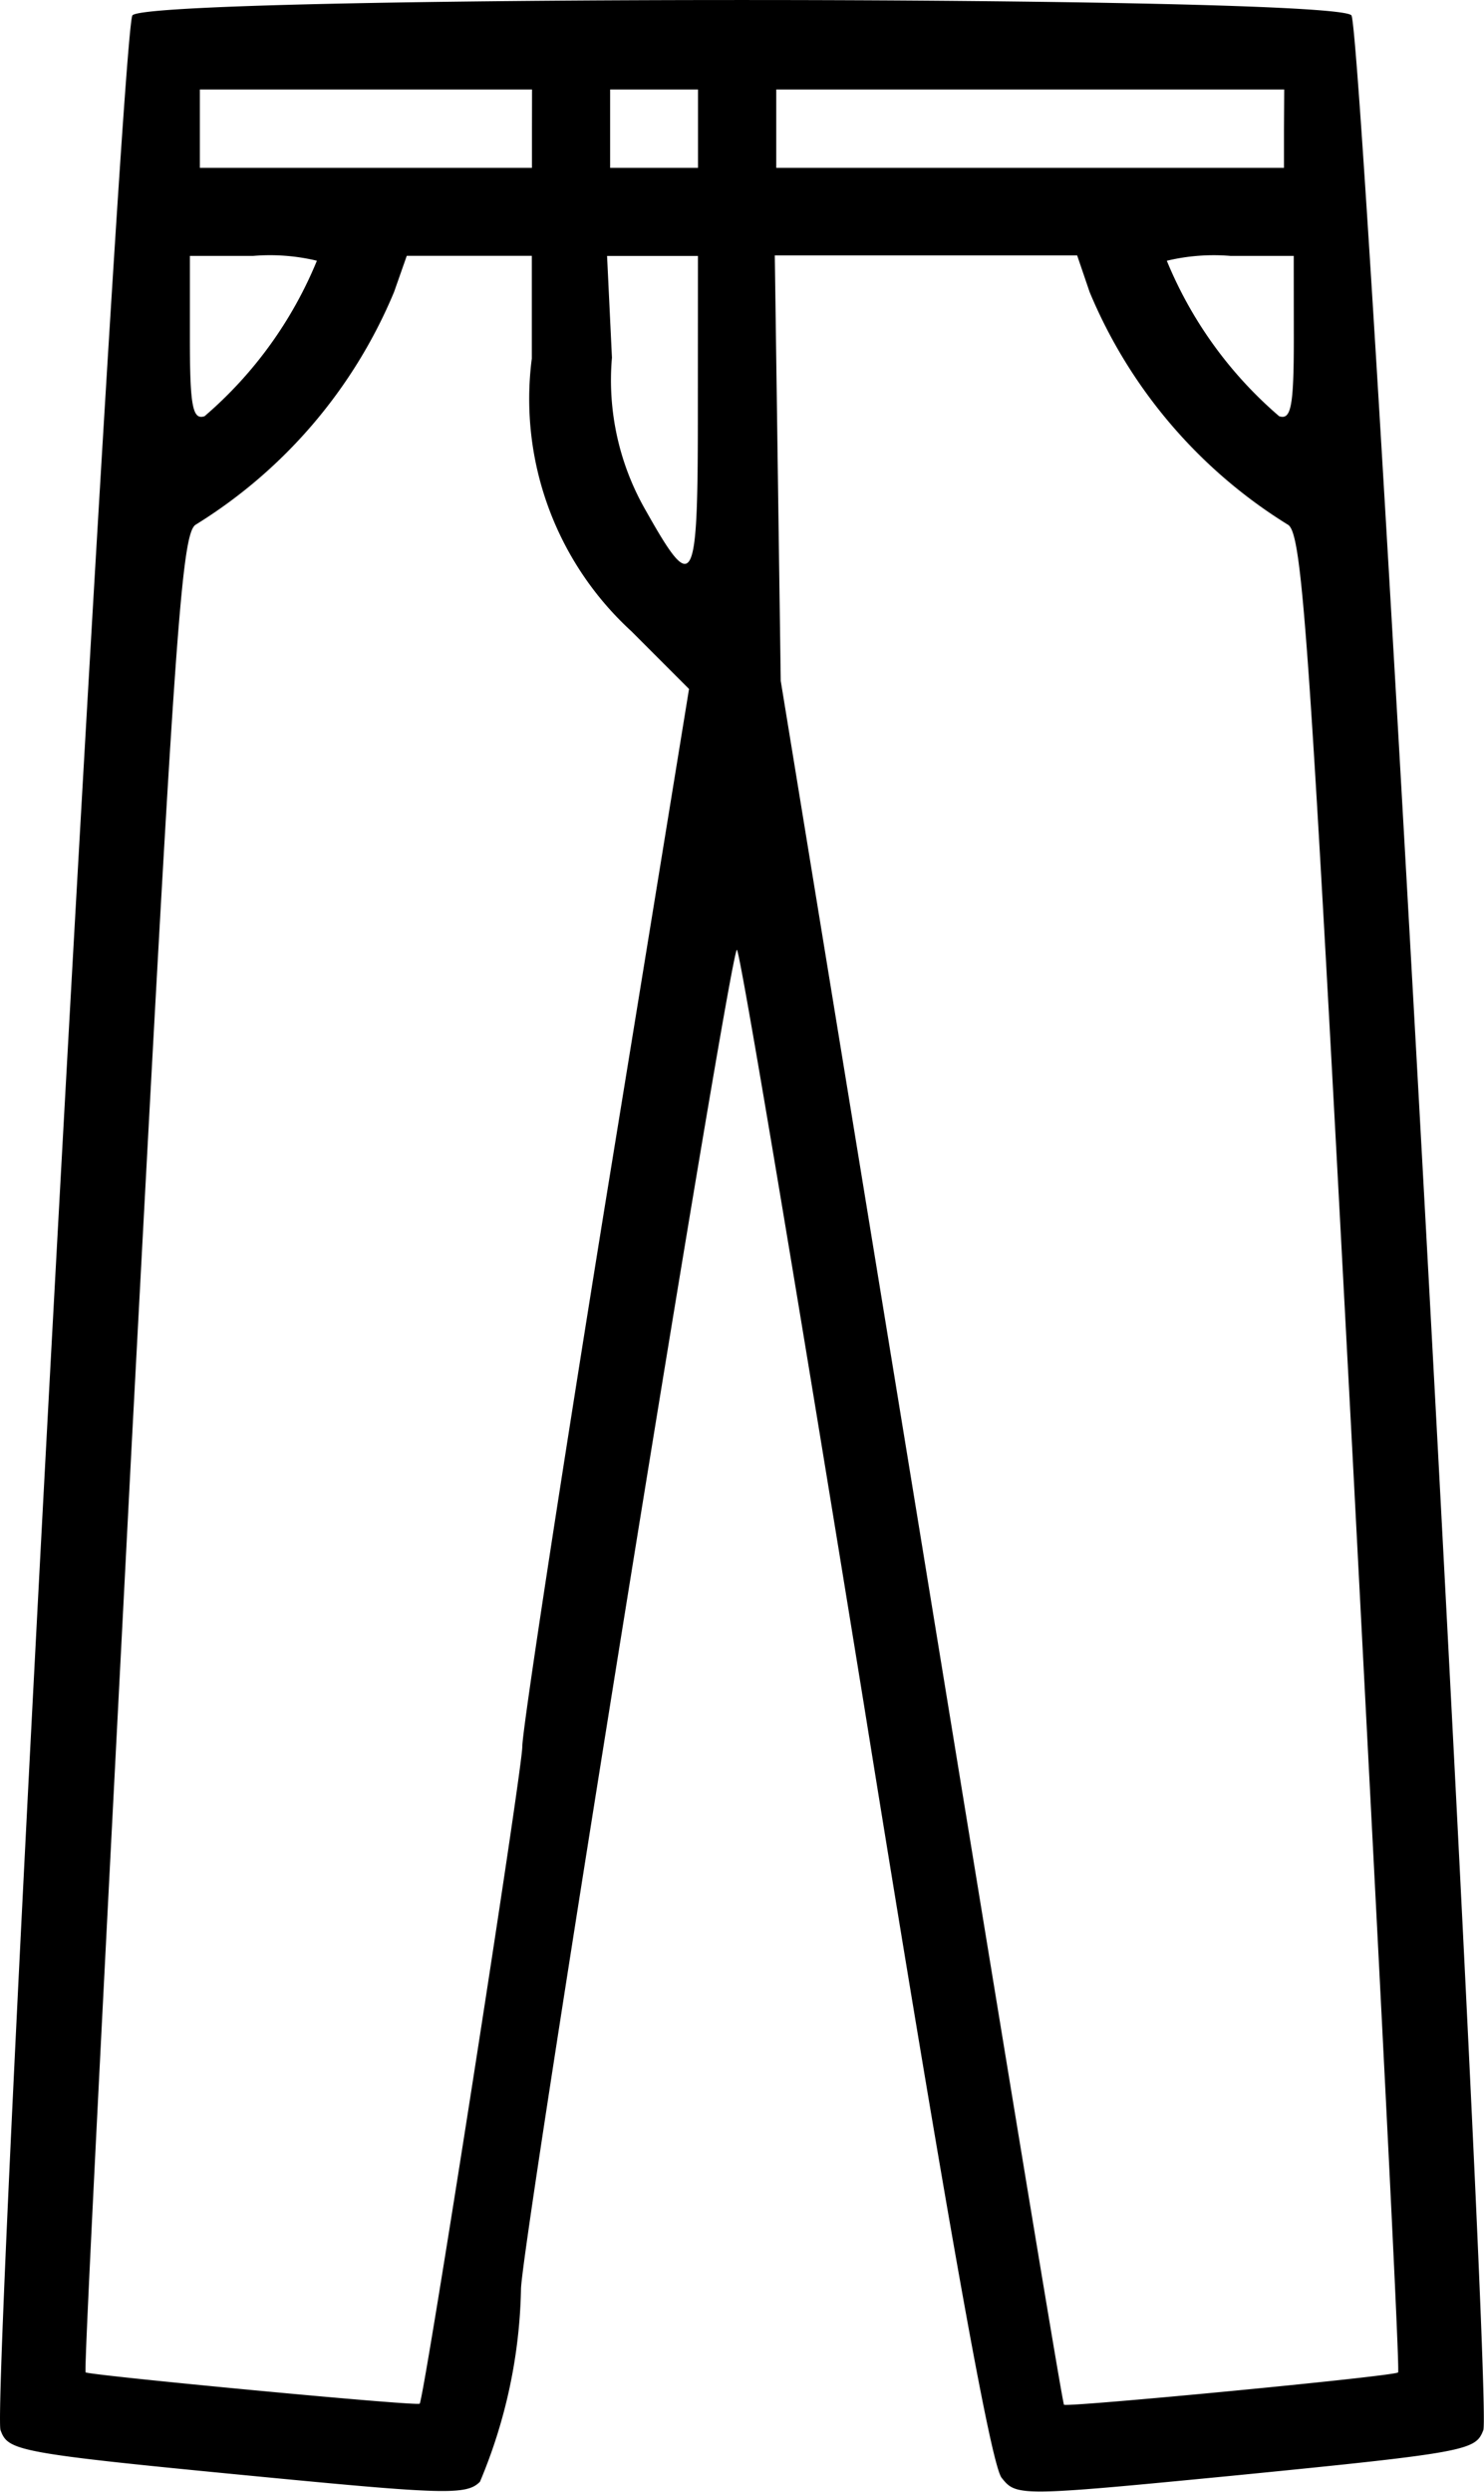<svg xmlns="http://www.w3.org/2000/svg" width="19.5" height="32.718" viewBox="0 0 19.5 32.718">
  <g id="Screenshot-at-Nov-17-01-39-51" transform="translate(-26.546 298.175)">
    <path id="Trazado_184" data-name="Trazado 184" d="M28.286-297.973c-.154.193-1.861,31.373-1.733,31.707.1.27.193.3,3.3.6,2.529.244,2.824.257,3,.077a6.839,6.839,0,0,0,.539-2.529c0-.552,2.747-17.586,2.837-17.586.039,0,.783,4.454,1.669,9.91,1.1,6.829,1.669,9.987,1.81,10.154.193.244.231.244,3.017-.026,3.119-.308,3.209-.334,3.312-.6.128-.334-1.579-31.514-1.733-31.707C44.088-298.242,28.5-298.242,28.286-297.973Zm5.25,1.489v.513H29.172V-297h4.365Zm2.182,0v.513H34.563V-297h1.155Zm7.7,0v.513H36.746V-297h6.675Zm-12.708,1.733a5.385,5.385,0,0,1-1.476,2.041c-.154.051-.193-.116-.193-1.014v-1.091h.834A2.649,2.649,0,0,1,30.712-294.751Zm2.824,1.284a4.135,4.135,0,0,0,1.309,3.581l.757.757-1.1,6.752c-.6,3.71-1.091,6.919-1.091,7.137,0,.308-1.284,8.524-1.348,8.626-.013.039-4.339-.372-4.39-.411-.026-.013.257-5.443.6-12.079.565-10.667.655-12.067.847-12.182a6.553,6.553,0,0,0,2.606-3.055l.167-.475h1.643Zm2.182.719c0,2.3-.051,2.4-.68,1.284a3.431,3.431,0,0,1-.449-2.015l-.064-1.335h1.194Zm5.148-1.592a6.553,6.553,0,0,0,2.606,3.055c.193.116.282,1.515.847,12.182.347,6.637.629,12.067.6,12.079-.051.051-4.365.462-4.39.424s-.86-5.122-1.874-11.335l-1.848-11.3-.039-2.8-.039-2.786H40.7Zm2.683.616c0,.9-.039,1.065-.193,1.014a5.385,5.385,0,0,1-1.476-2.041,2.649,2.649,0,0,1,.834-.064h.834Z" transform="translate(0)"/>
  </g>
</svg>
